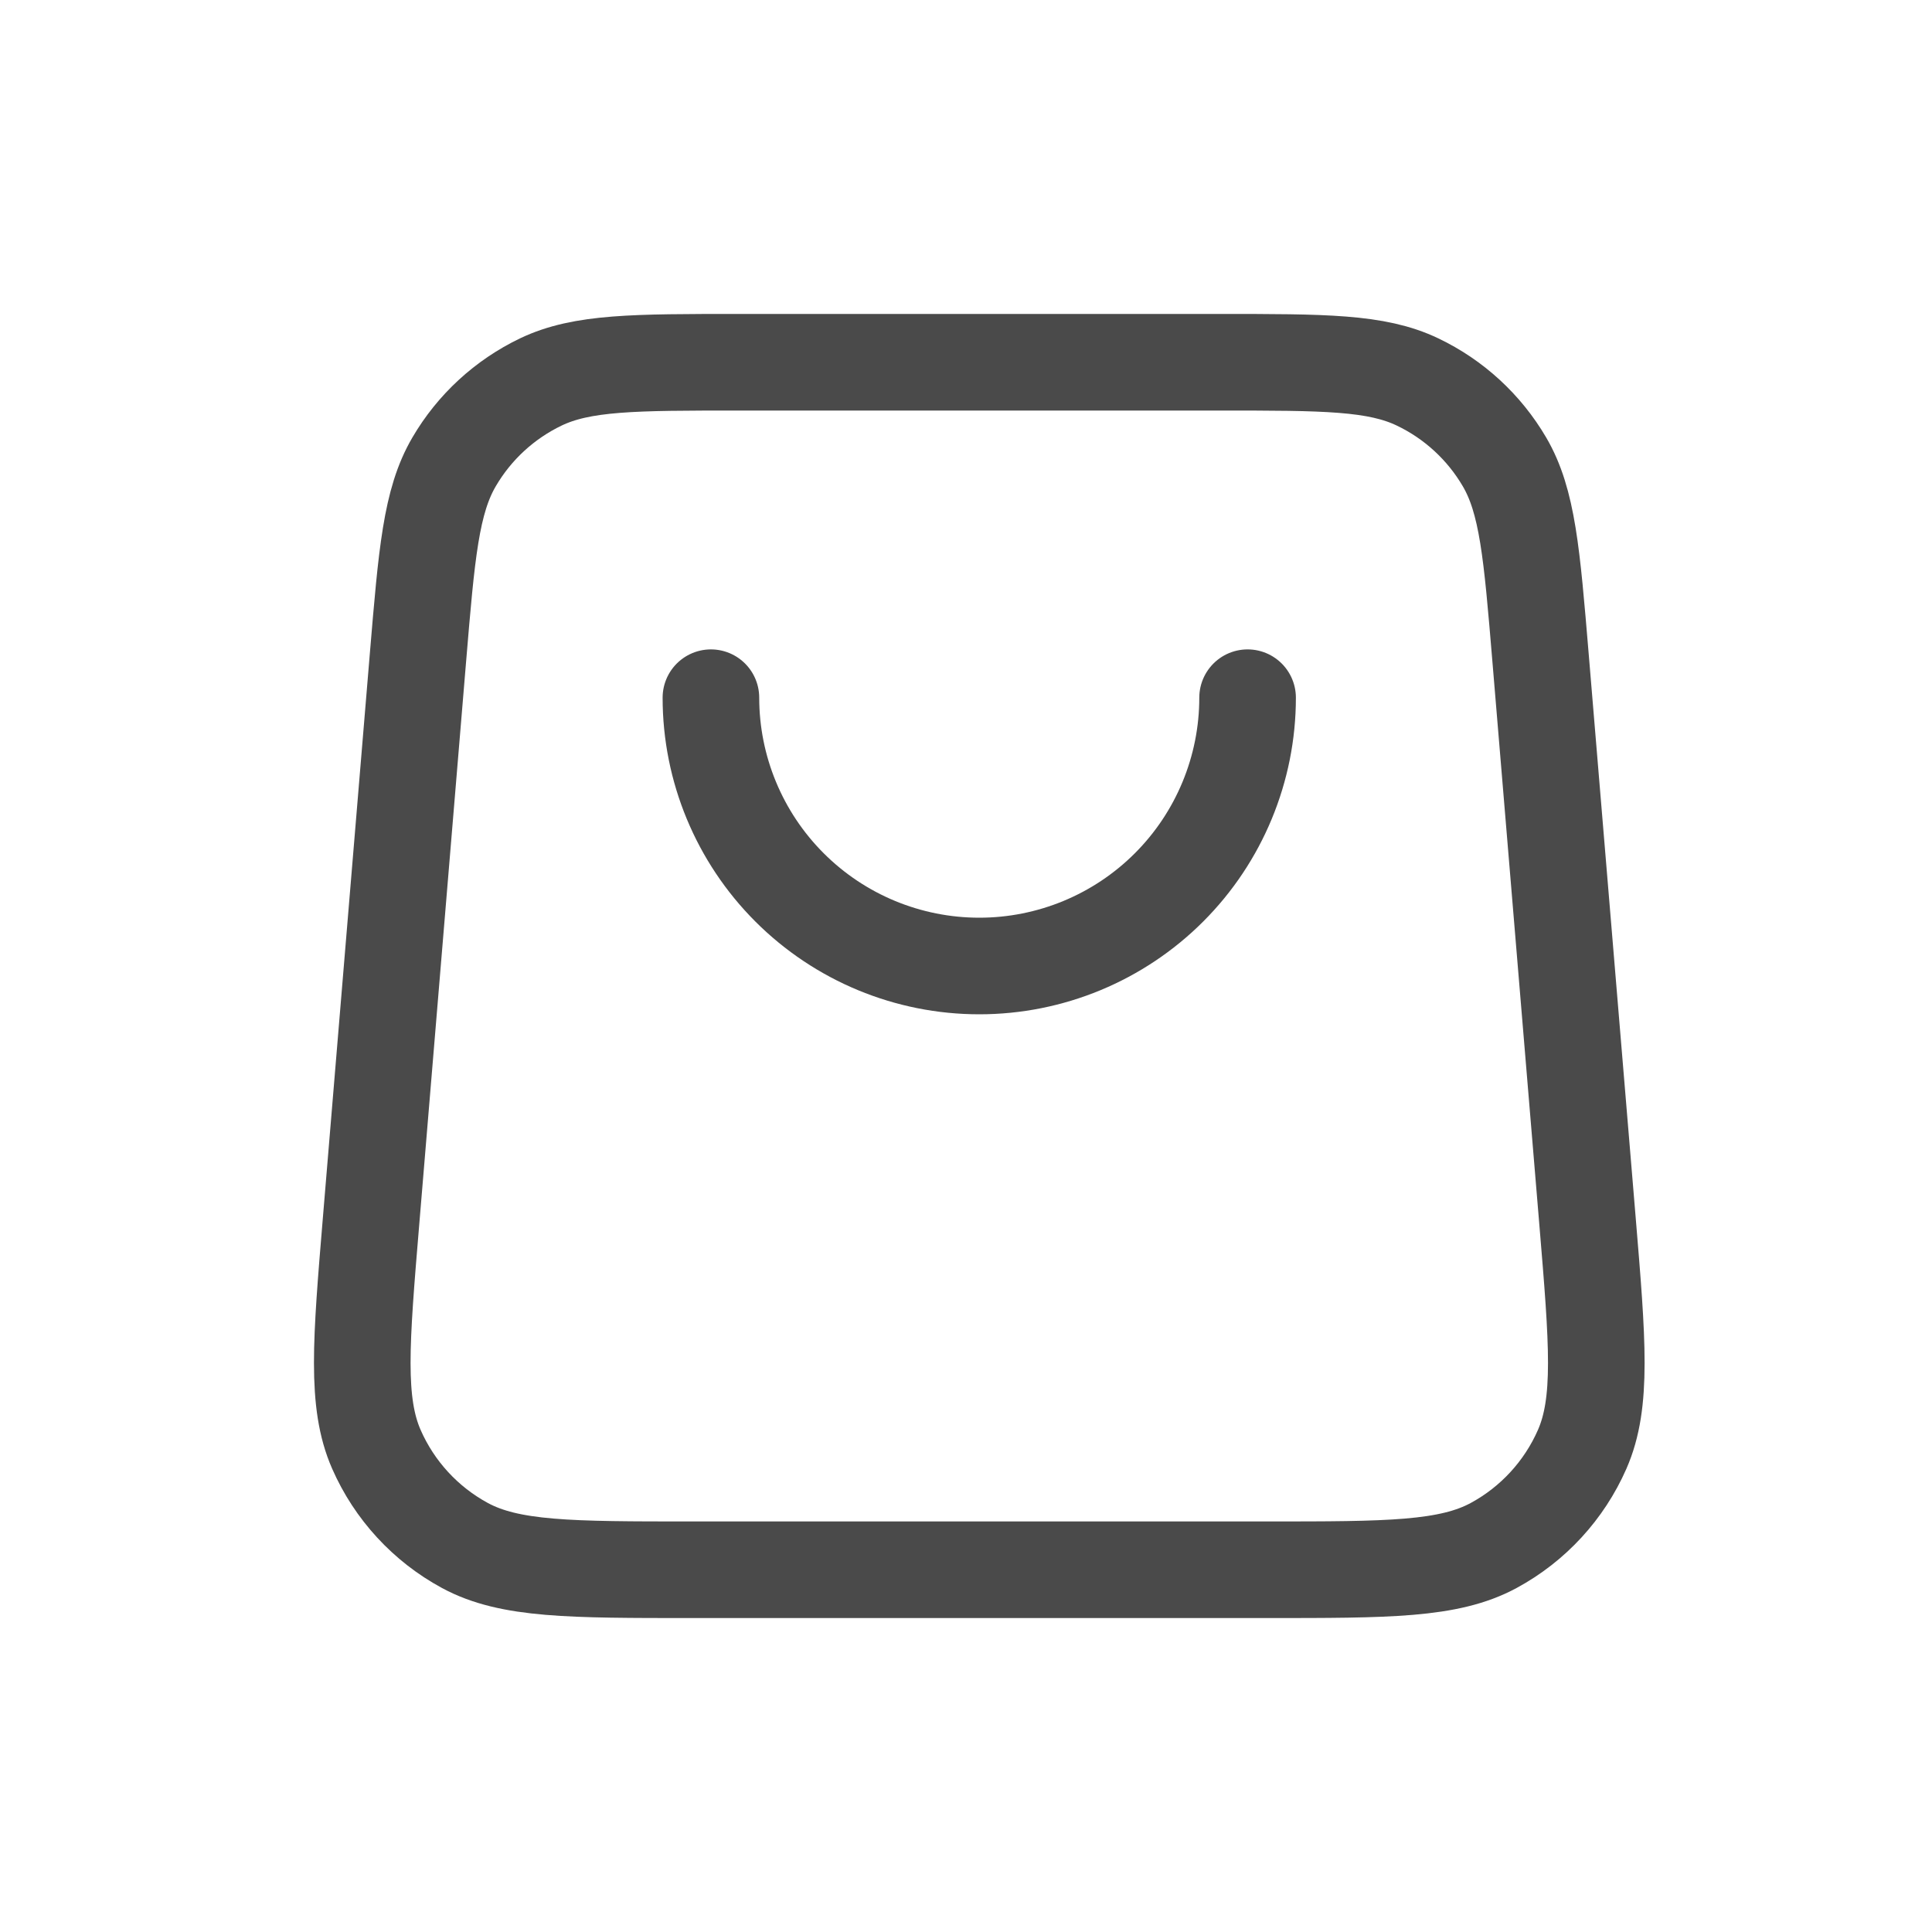 <svg width="32" height="32" viewBox="0 0 32 32" fill="none" xmlns="http://www.w3.org/2000/svg">
<path d="M20.664 11.556C20.664 12.734 20.196 13.865 19.363 14.698C18.529 15.532 17.399 16 16.22 16C15.041 16 13.911 15.532 13.077 14.698C12.244 13.865 11.775 12.734 11.775 11.556M6.923 10.89L6.146 20.224C5.979 22.229 5.895 23.231 6.234 24.005C6.532 24.684 7.048 25.245 7.7 25.598C8.443 26 9.449 26 11.46 26H20.979C22.991 26 23.997 26 24.74 25.598C25.392 25.245 25.908 24.684 26.206 24.005C26.545 23.231 26.461 22.229 26.294 20.224L25.516 10.89C25.372 9.165 25.301 8.303 24.919 7.65C24.582 7.075 24.081 6.614 23.48 6.327C22.798 6 21.933 6 20.201 6L12.238 6C10.507 6 9.642 6 8.959 6.326C8.358 6.614 7.857 7.075 7.521 7.65C7.139 8.303 7.067 9.165 6.923 10.89Z" stroke="#4A4A4A" stroke-width="1.6" stroke-linecap="round" stroke-linejoin="round"/>
</svg>
